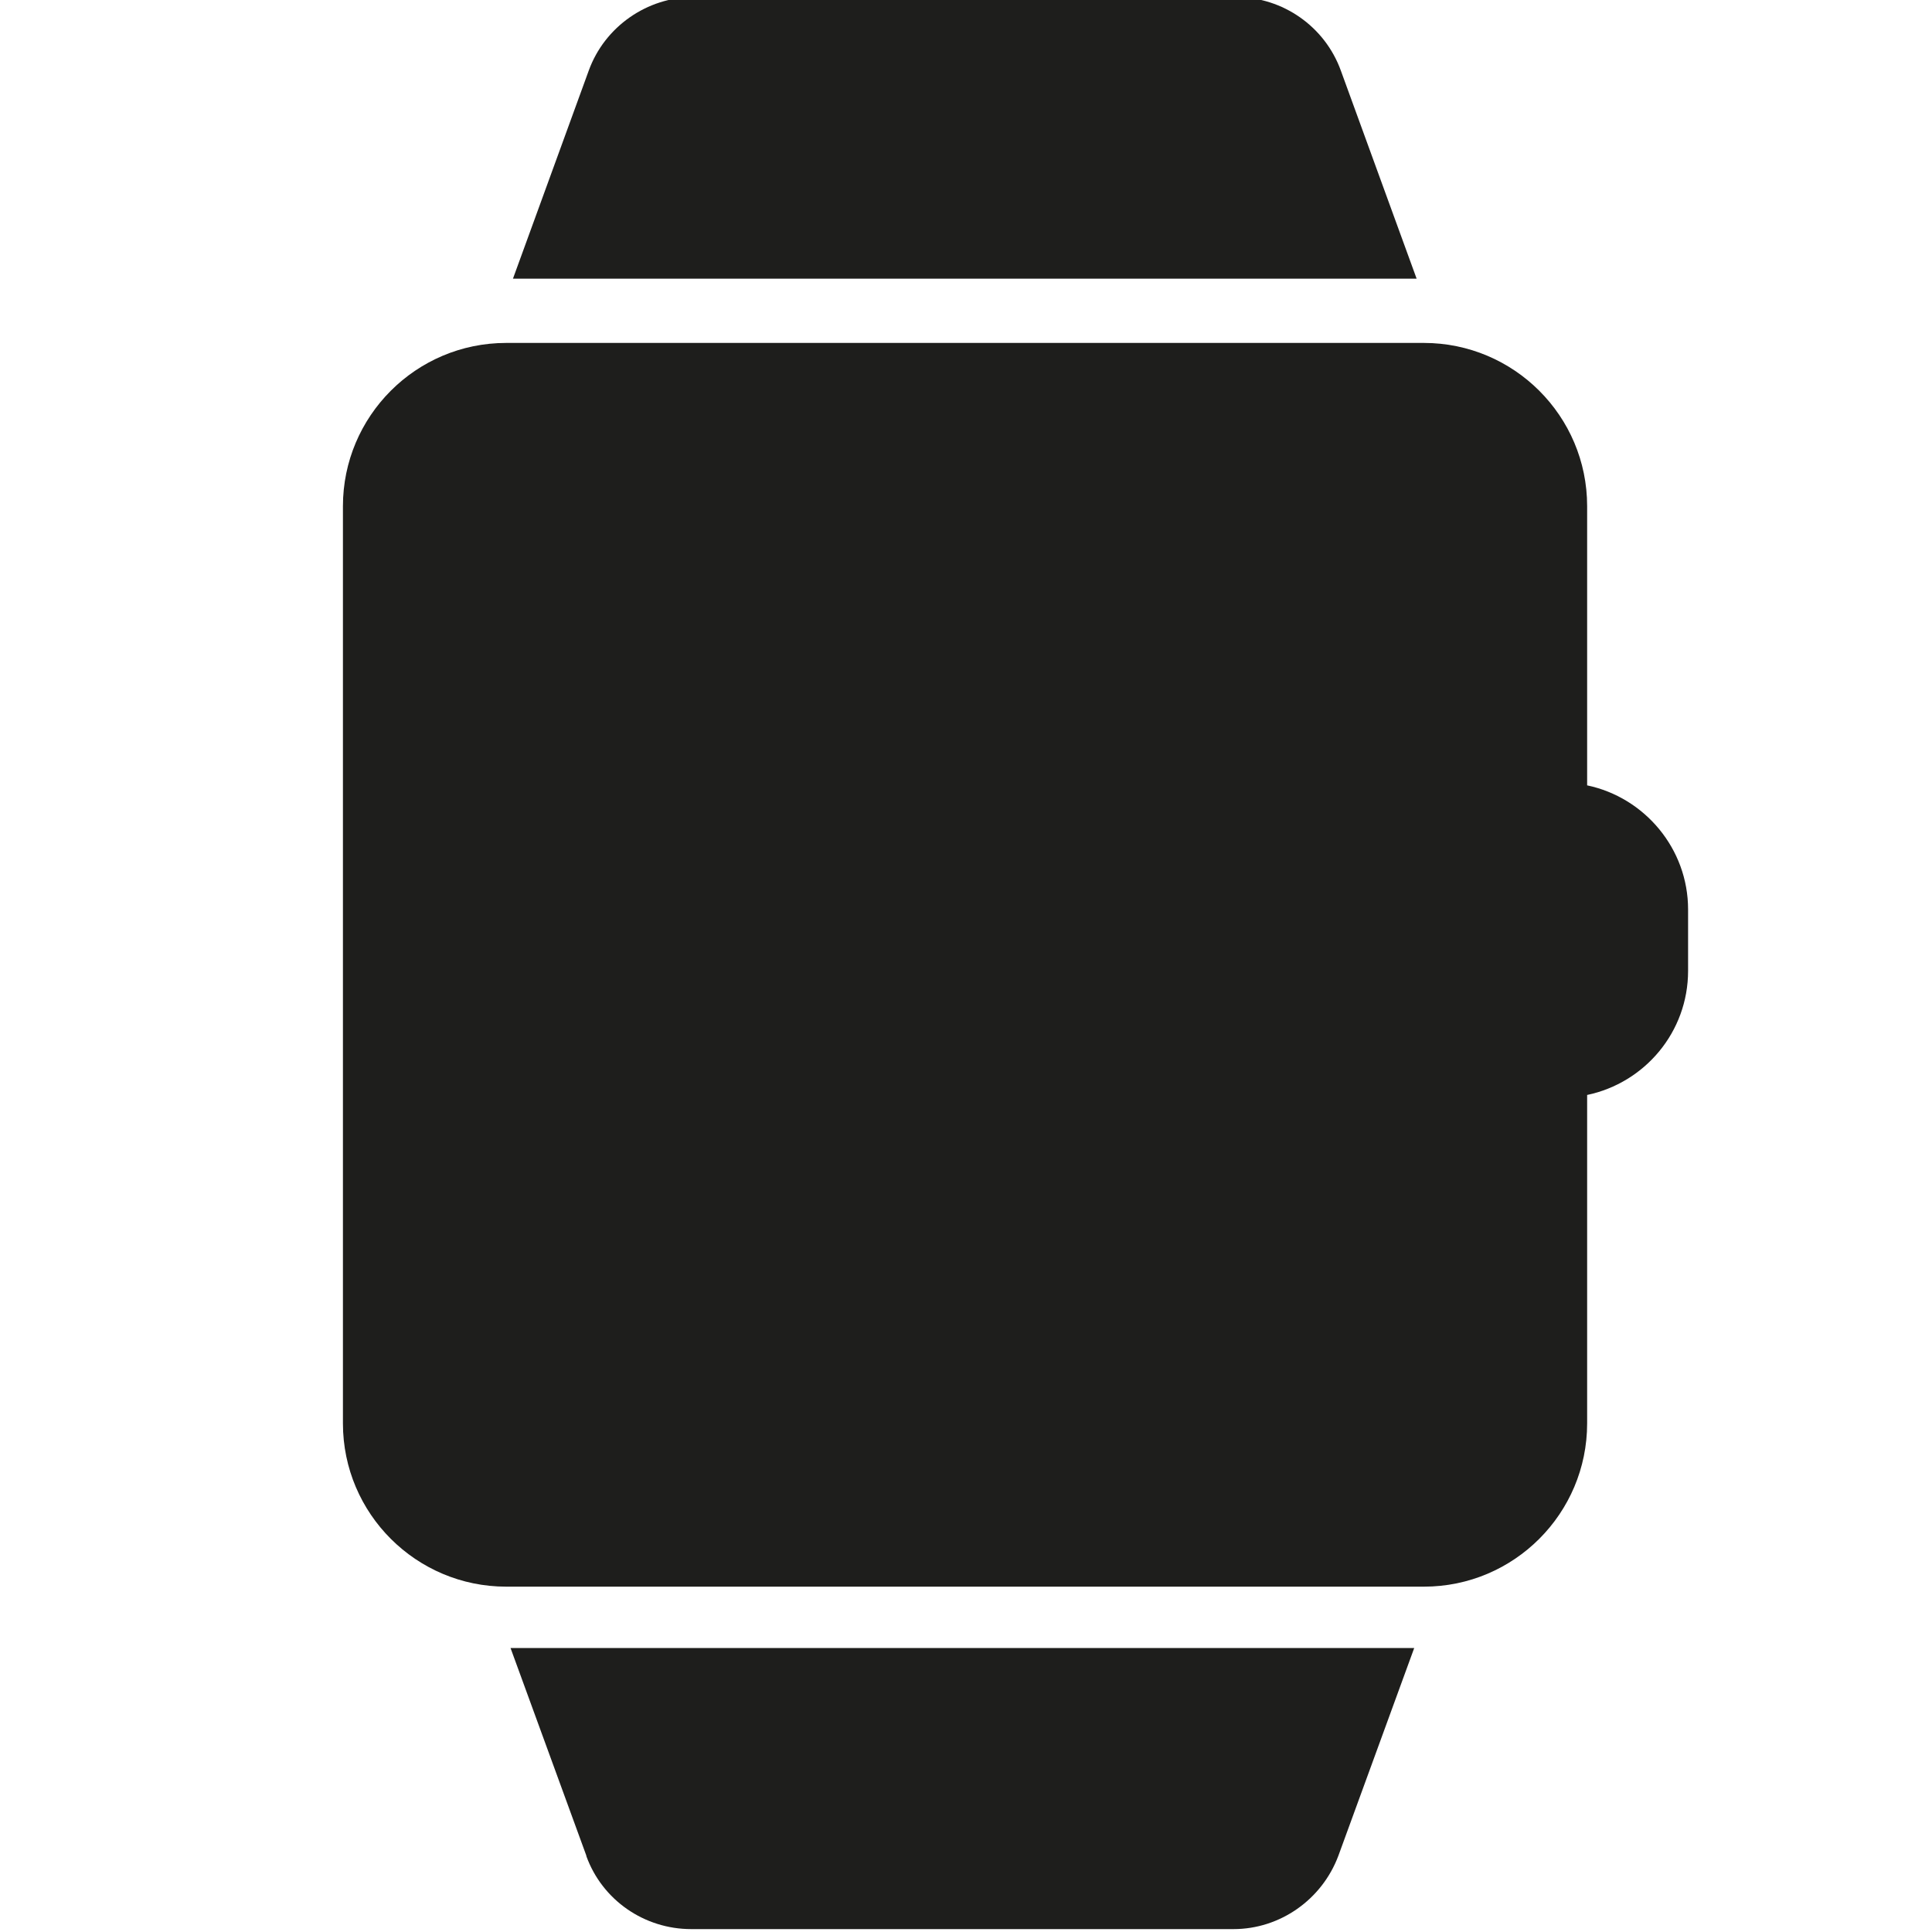 <svg viewBox="0 0 40 40" xmlns="http://www.w3.org/2000/svg">
  <path fill="#1e1e1c" d="M34.95 18.83v1.27c0 1.27-.9 2.32-2.09 2.57v6.8c0 1.86-1.51 3.38-3.38 3.38h-19c-1.86 0-3.38-1.51-3.38-3.38V10.48c0-1.86 1.51-3.38 3.38-3.38h19c1.86 0 3.38 1.51 3.38 3.38v5.78c1.19.25 2.09 1.31 2.09 2.57M27.76 1.46c-.33-.91-1.2-1.52-2.17-1.52H14.36c-.96 0-1.84.61-2.17 1.52l-1.57 4.31h18.71zM12.14 38.43c.33.91 1.2 1.51 2.17 1.51h11.23c.96 0 1.83-.61 2.17-1.52l1.57-4.3H10.57l1.57 4.3Z"/>
</svg>
